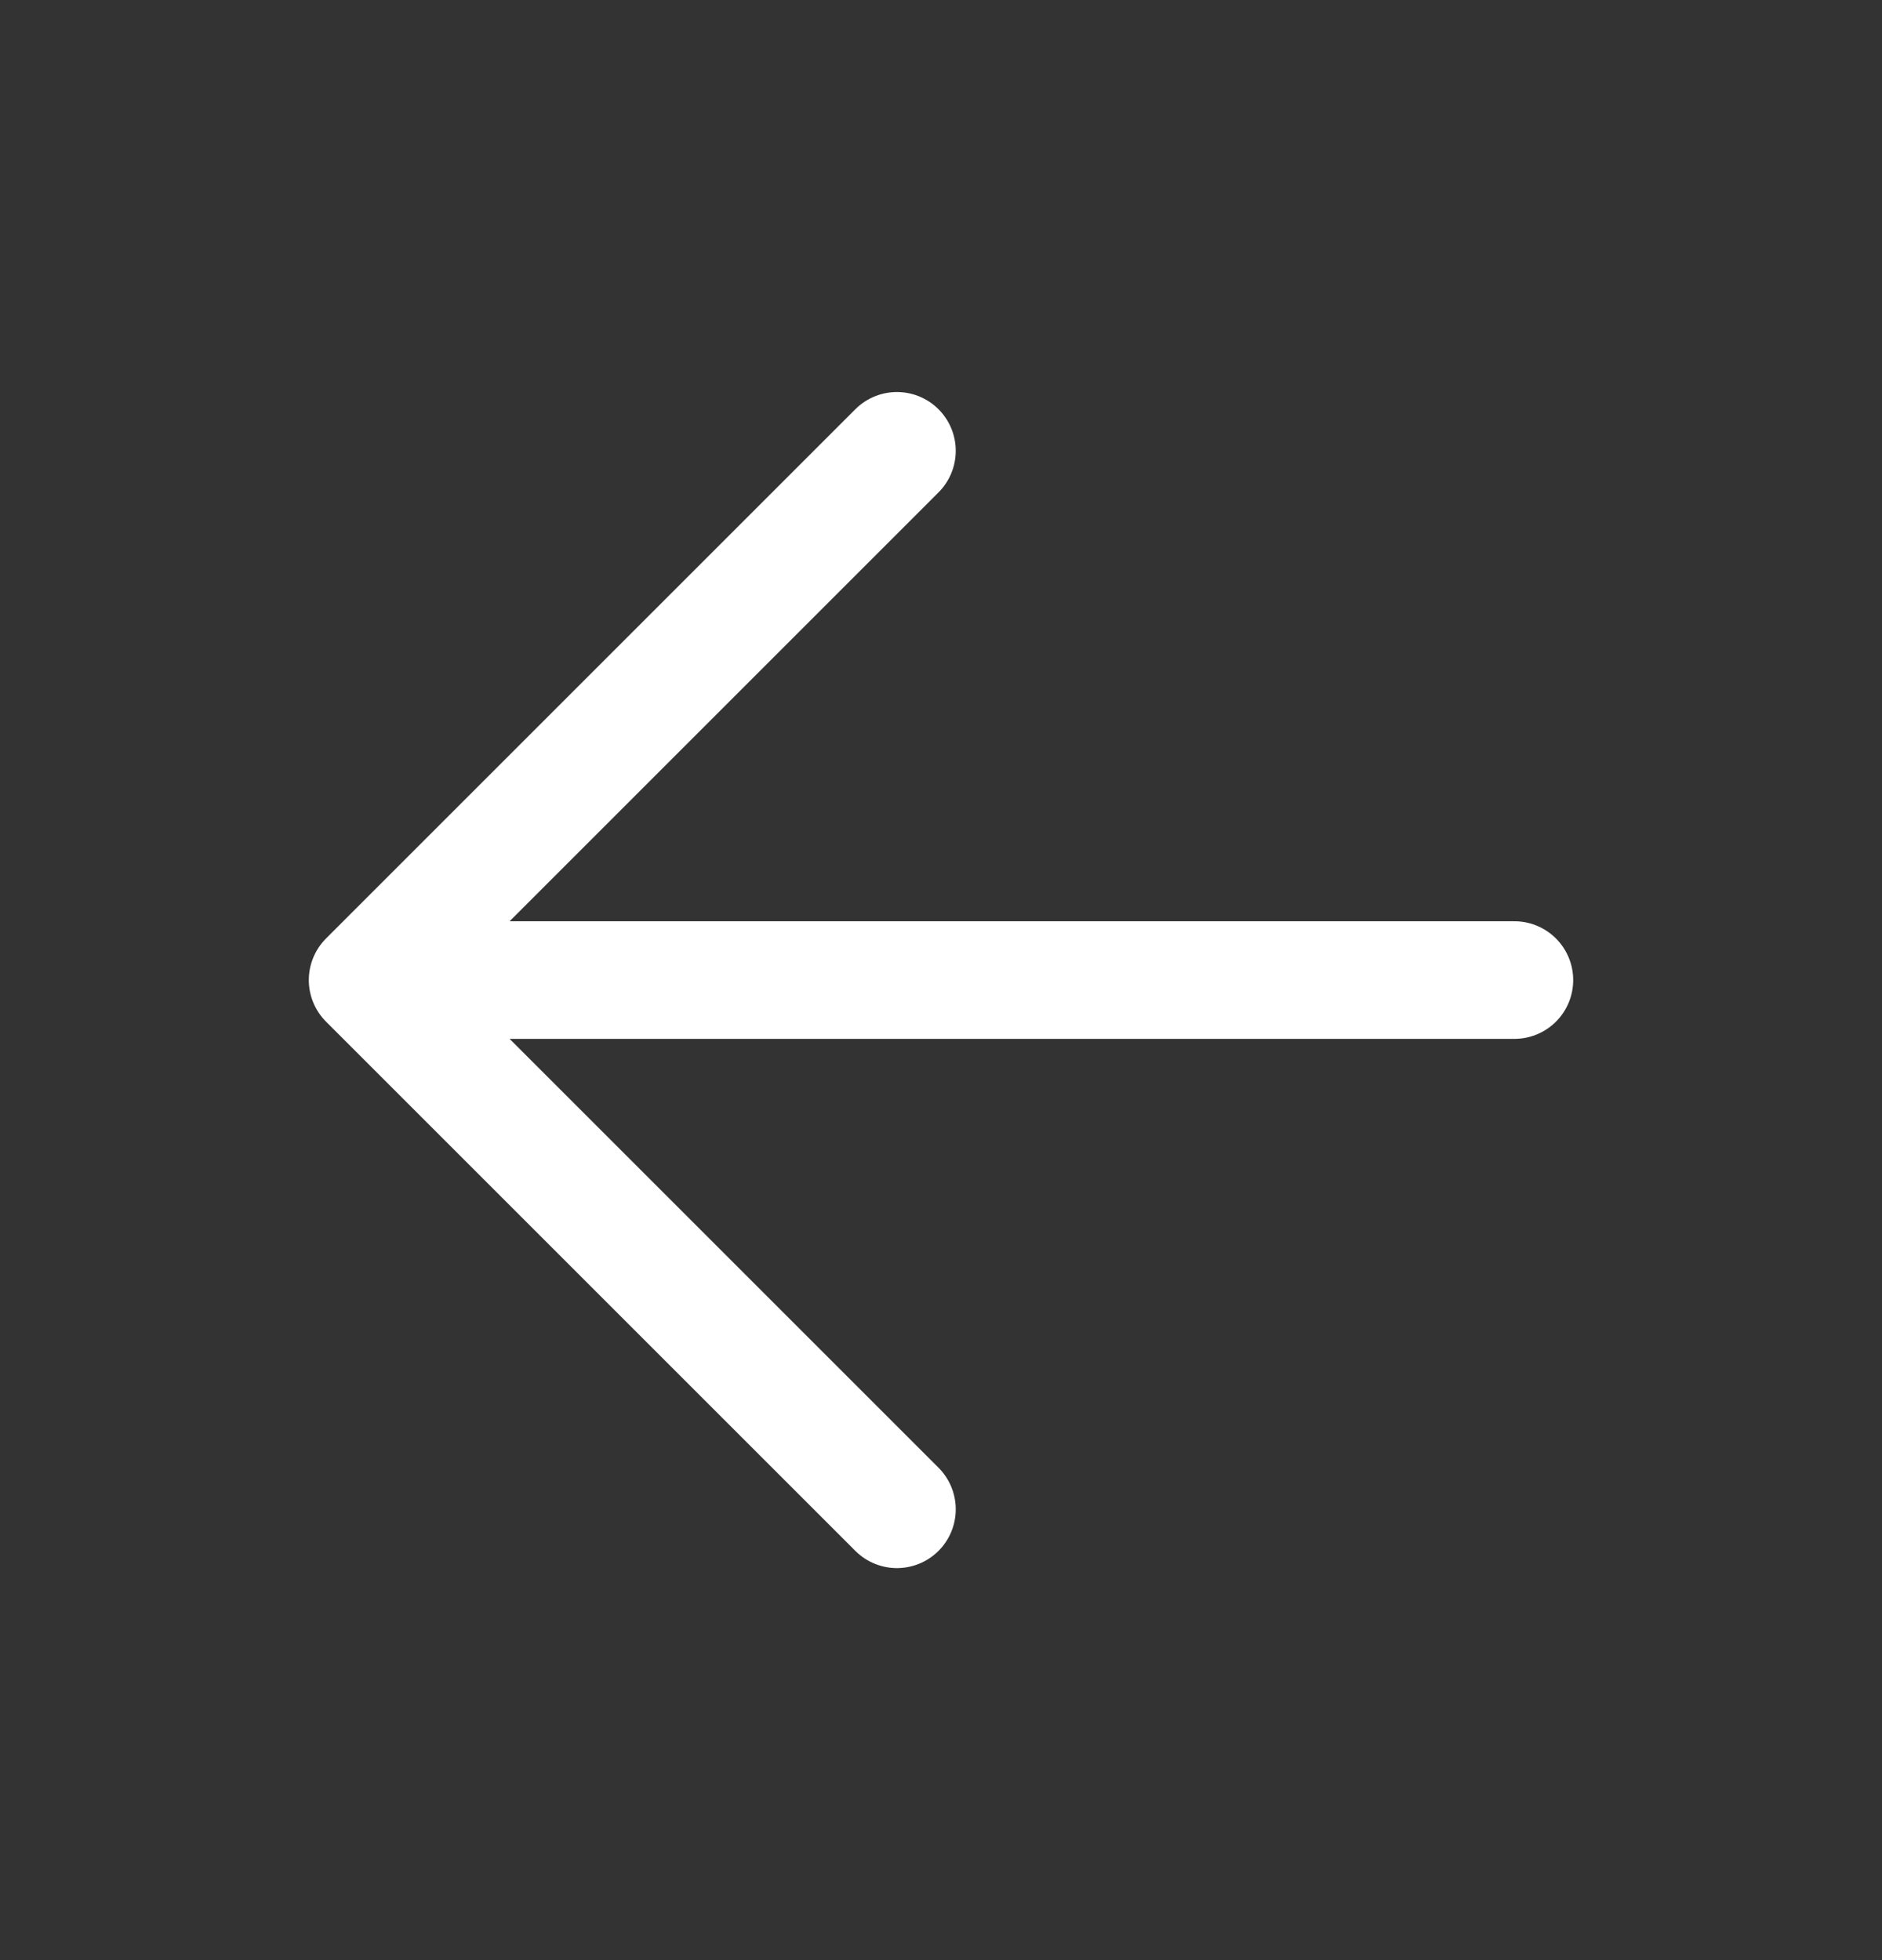<svg width="24" height="25" viewBox="0 0 24 25" fill="none" xmlns="http://www.w3.org/2000/svg">
<rect x="0" y="0" width="24" height="25" fill="#333333" stroke="none"/>
<g id="ion:arrow-back-outline">
<path id="Vector" d="M11.438 19.25L4.688 12.5L11.438 5.75M5.625 12.5H19.312" stroke="white" stroke-width="1.5" stroke-linecap="round" stroke-linejoin="round"/>
</g>
</svg>
